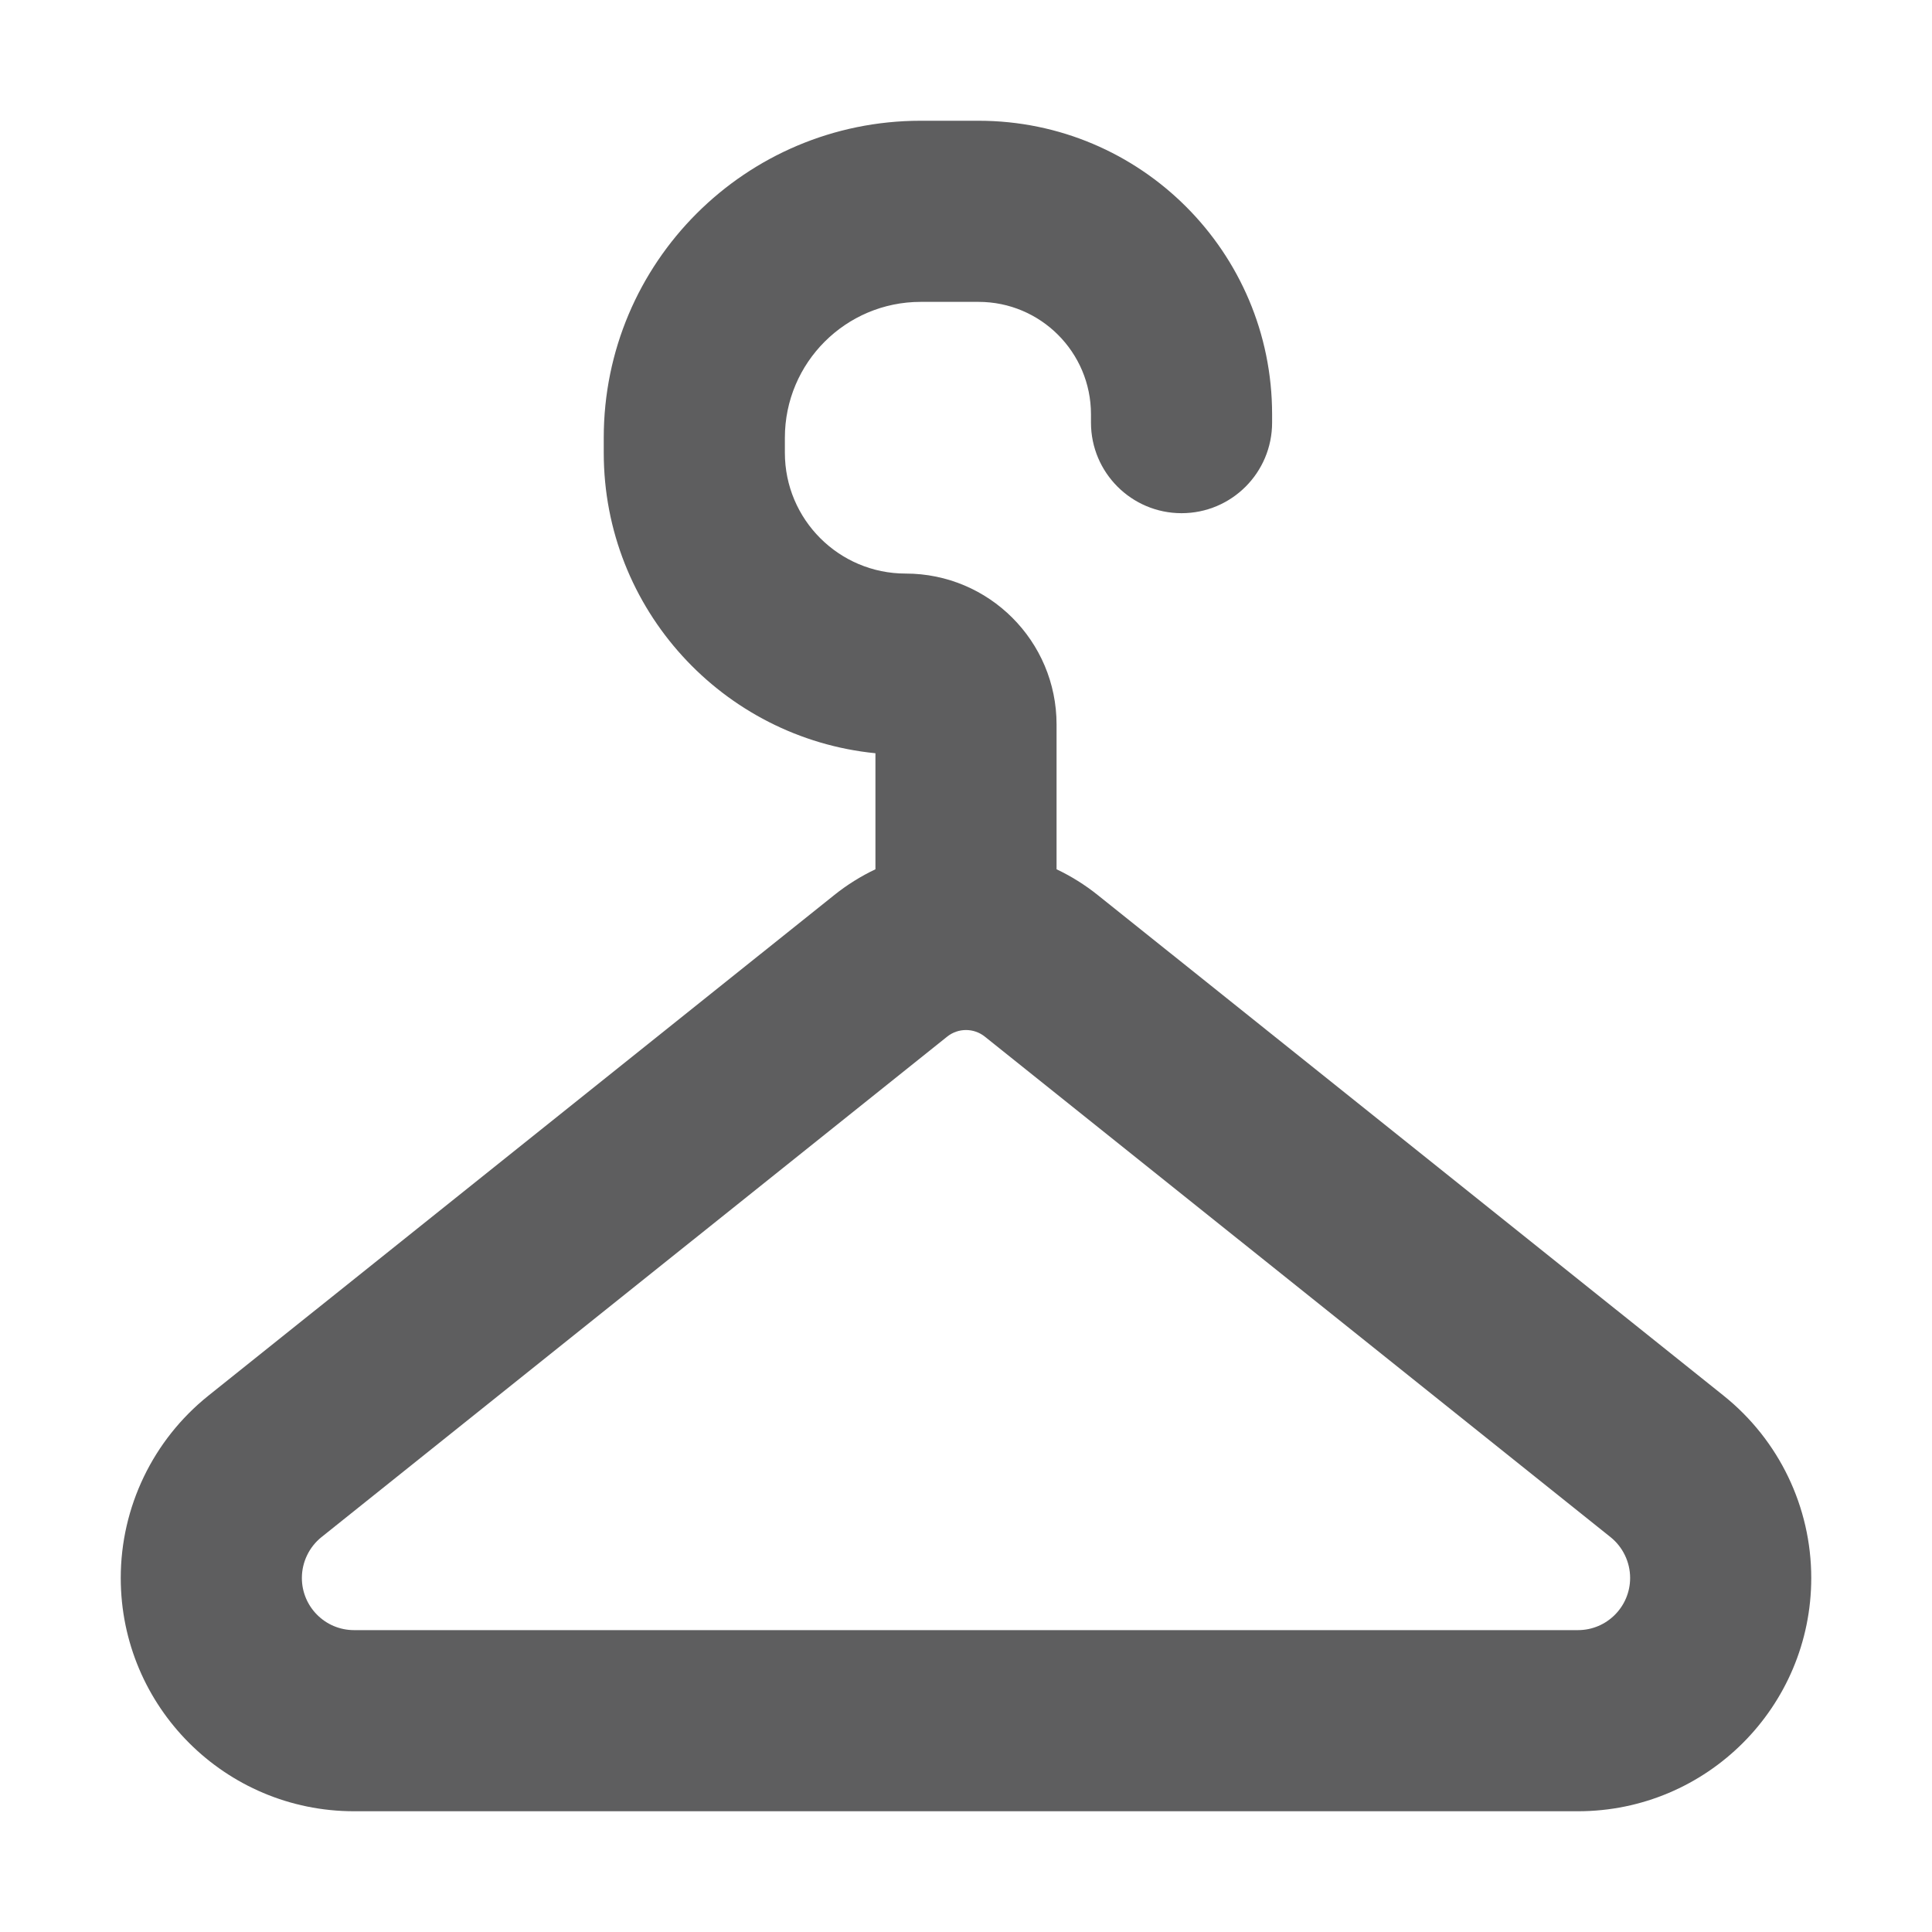 <svg aria-hidden="true" class="sc-jIBlqr gDciFl" fill="#5e5e5f" focusable="false" height="16" role="img" style="--icon-color: #5e5e5f;" viewbox="0 0 16 16" width="16">
<path clip-rule="evenodd" d="M6.5 3.625C6.5 3.004 7.004 2.5 7.625 2.5H8.104C8.618 2.5 9.035 2.917 9.035 3.431V3.5C9.035 3.914 9.371 4.25 9.785 4.25C10.2 4.25 10.535 3.914 10.535 3.5V3.431C10.535 2.089 9.447 1 8.104 1H7.625C6.175 1 5 2.175 5 3.625V3.75C5 5.046 5.987 6.112 7.25 6.238V7.199C7.13 7.256 7.014 7.328 6.907 7.414L1.725 11.559C1.267 11.926 1 12.481 1 13.068C1 14.135 1.865 15 2.932 15H13.068C14.135 15 15 14.135 15 13.068C15 12.481 14.733 11.926 14.275 11.559L9.093 7.414C8.986 7.328 8.87 7.256 8.75 7.199V6C8.75 5.31 8.191 4.75 7.5 4.75C6.948 4.75 6.5 4.302 6.5 3.75V3.625ZM7.844 8.585C7.935 8.512 8.065 8.512 8.156 8.585L13.338 12.73C13.44 12.812 13.5 12.937 13.5 13.068C13.5 13.306 13.307 13.5 13.068 13.5H2.932C2.693 13.5 2.5 13.306 2.5 13.068C2.5 12.937 2.56 12.812 2.662 12.73L7.844 8.585Z" fill-rule="evenodd"></path>
</svg>
